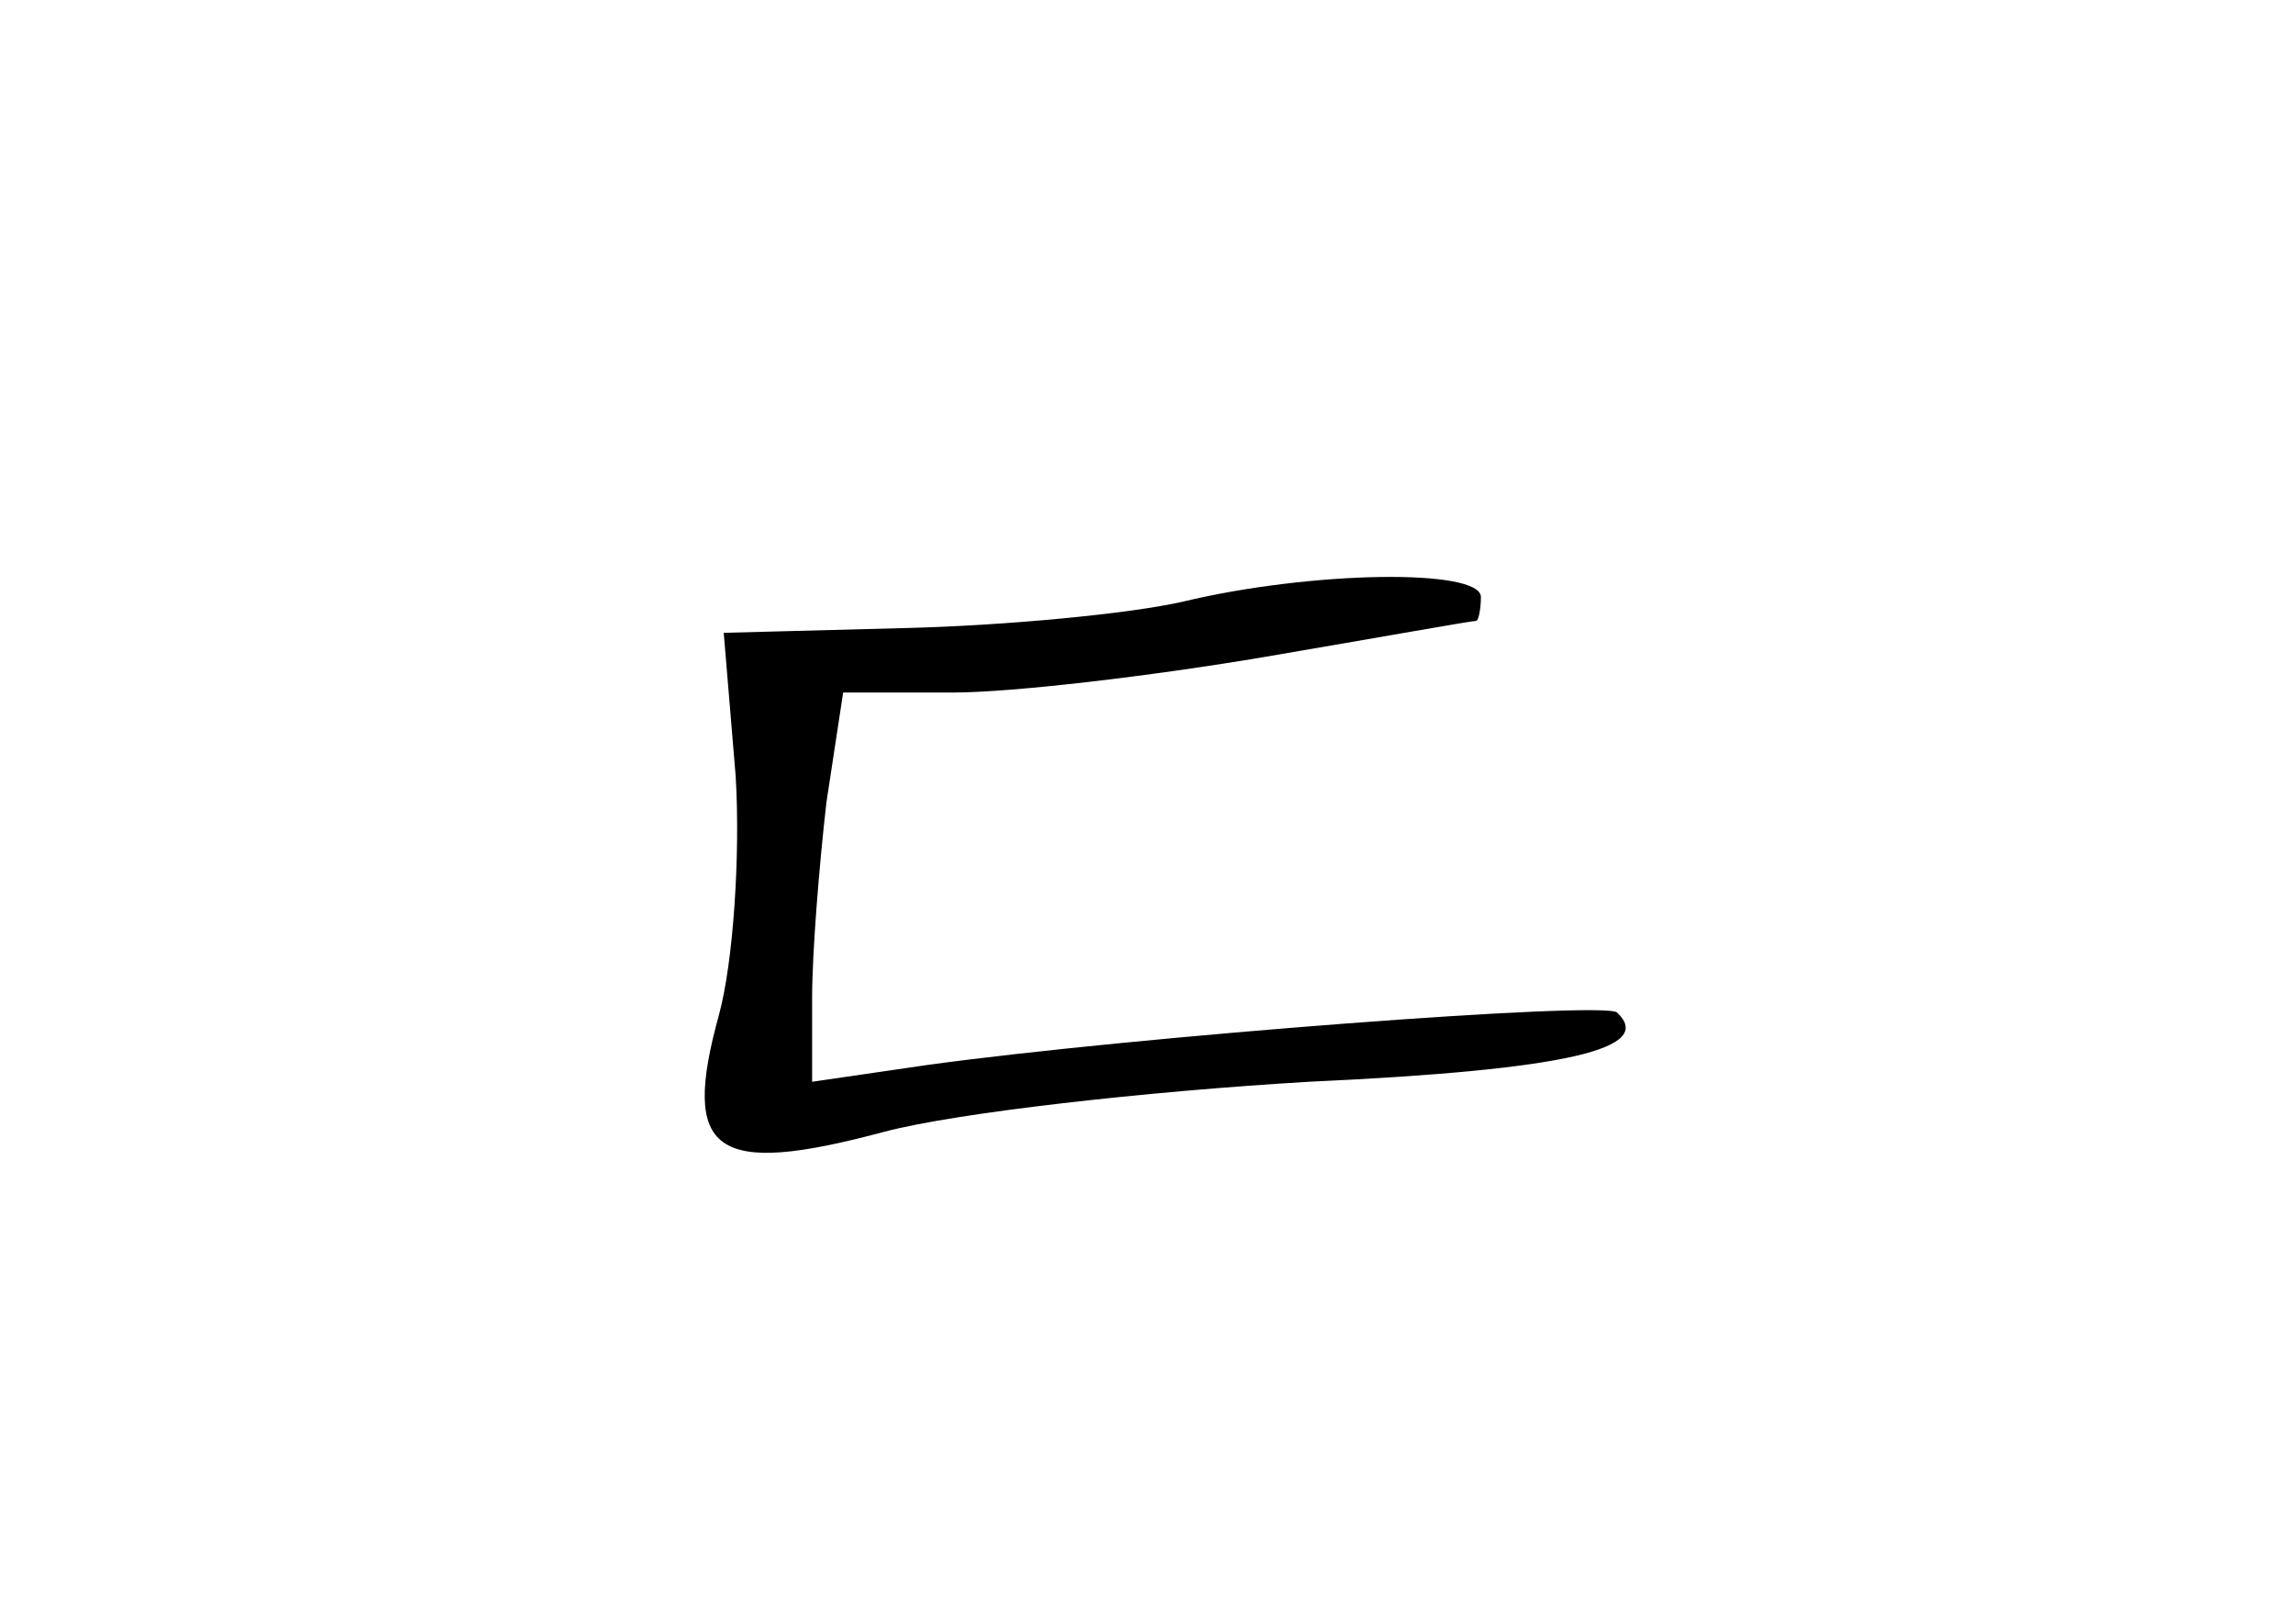 <?xml version="1.0" standalone="no"?>
<!DOCTYPE svg PUBLIC "-//W3C//DTD SVG 20010904//EN"
 "http://www.w3.org/TR/2001/REC-SVG-20010904/DTD/svg10.dtd">
<svg version="1.0" xmlns="http://www.w3.org/2000/svg"
 width="96pt" height="68pt" viewBox="0 0 96 68"
 preserveAspectRatio="xMidYMid meet">
<g transform="translate(0,68) scale(0.1,-0.1)"
fill="#000000" stroke="none">
<path d="M495 428 c-22 -5 -74 -10 -116 -11 l-76 -2 5 -60 c2 -33 -1 -78 -7
-100 -16 -58 -2 -68 69 -49 30 8 110 17 178 21 109 5 145 14 129 29 -5 5 -202
-10 -289 -22 l-48 -7 0 35 c0 19 3 56 6 82 l7 46 46 0 c25 0 84 7 131 15 47 8
86 15 88 15 1 0 2 5 2 10 0 12 -71 11 -125 -2z"/>
</g>
</svg>
